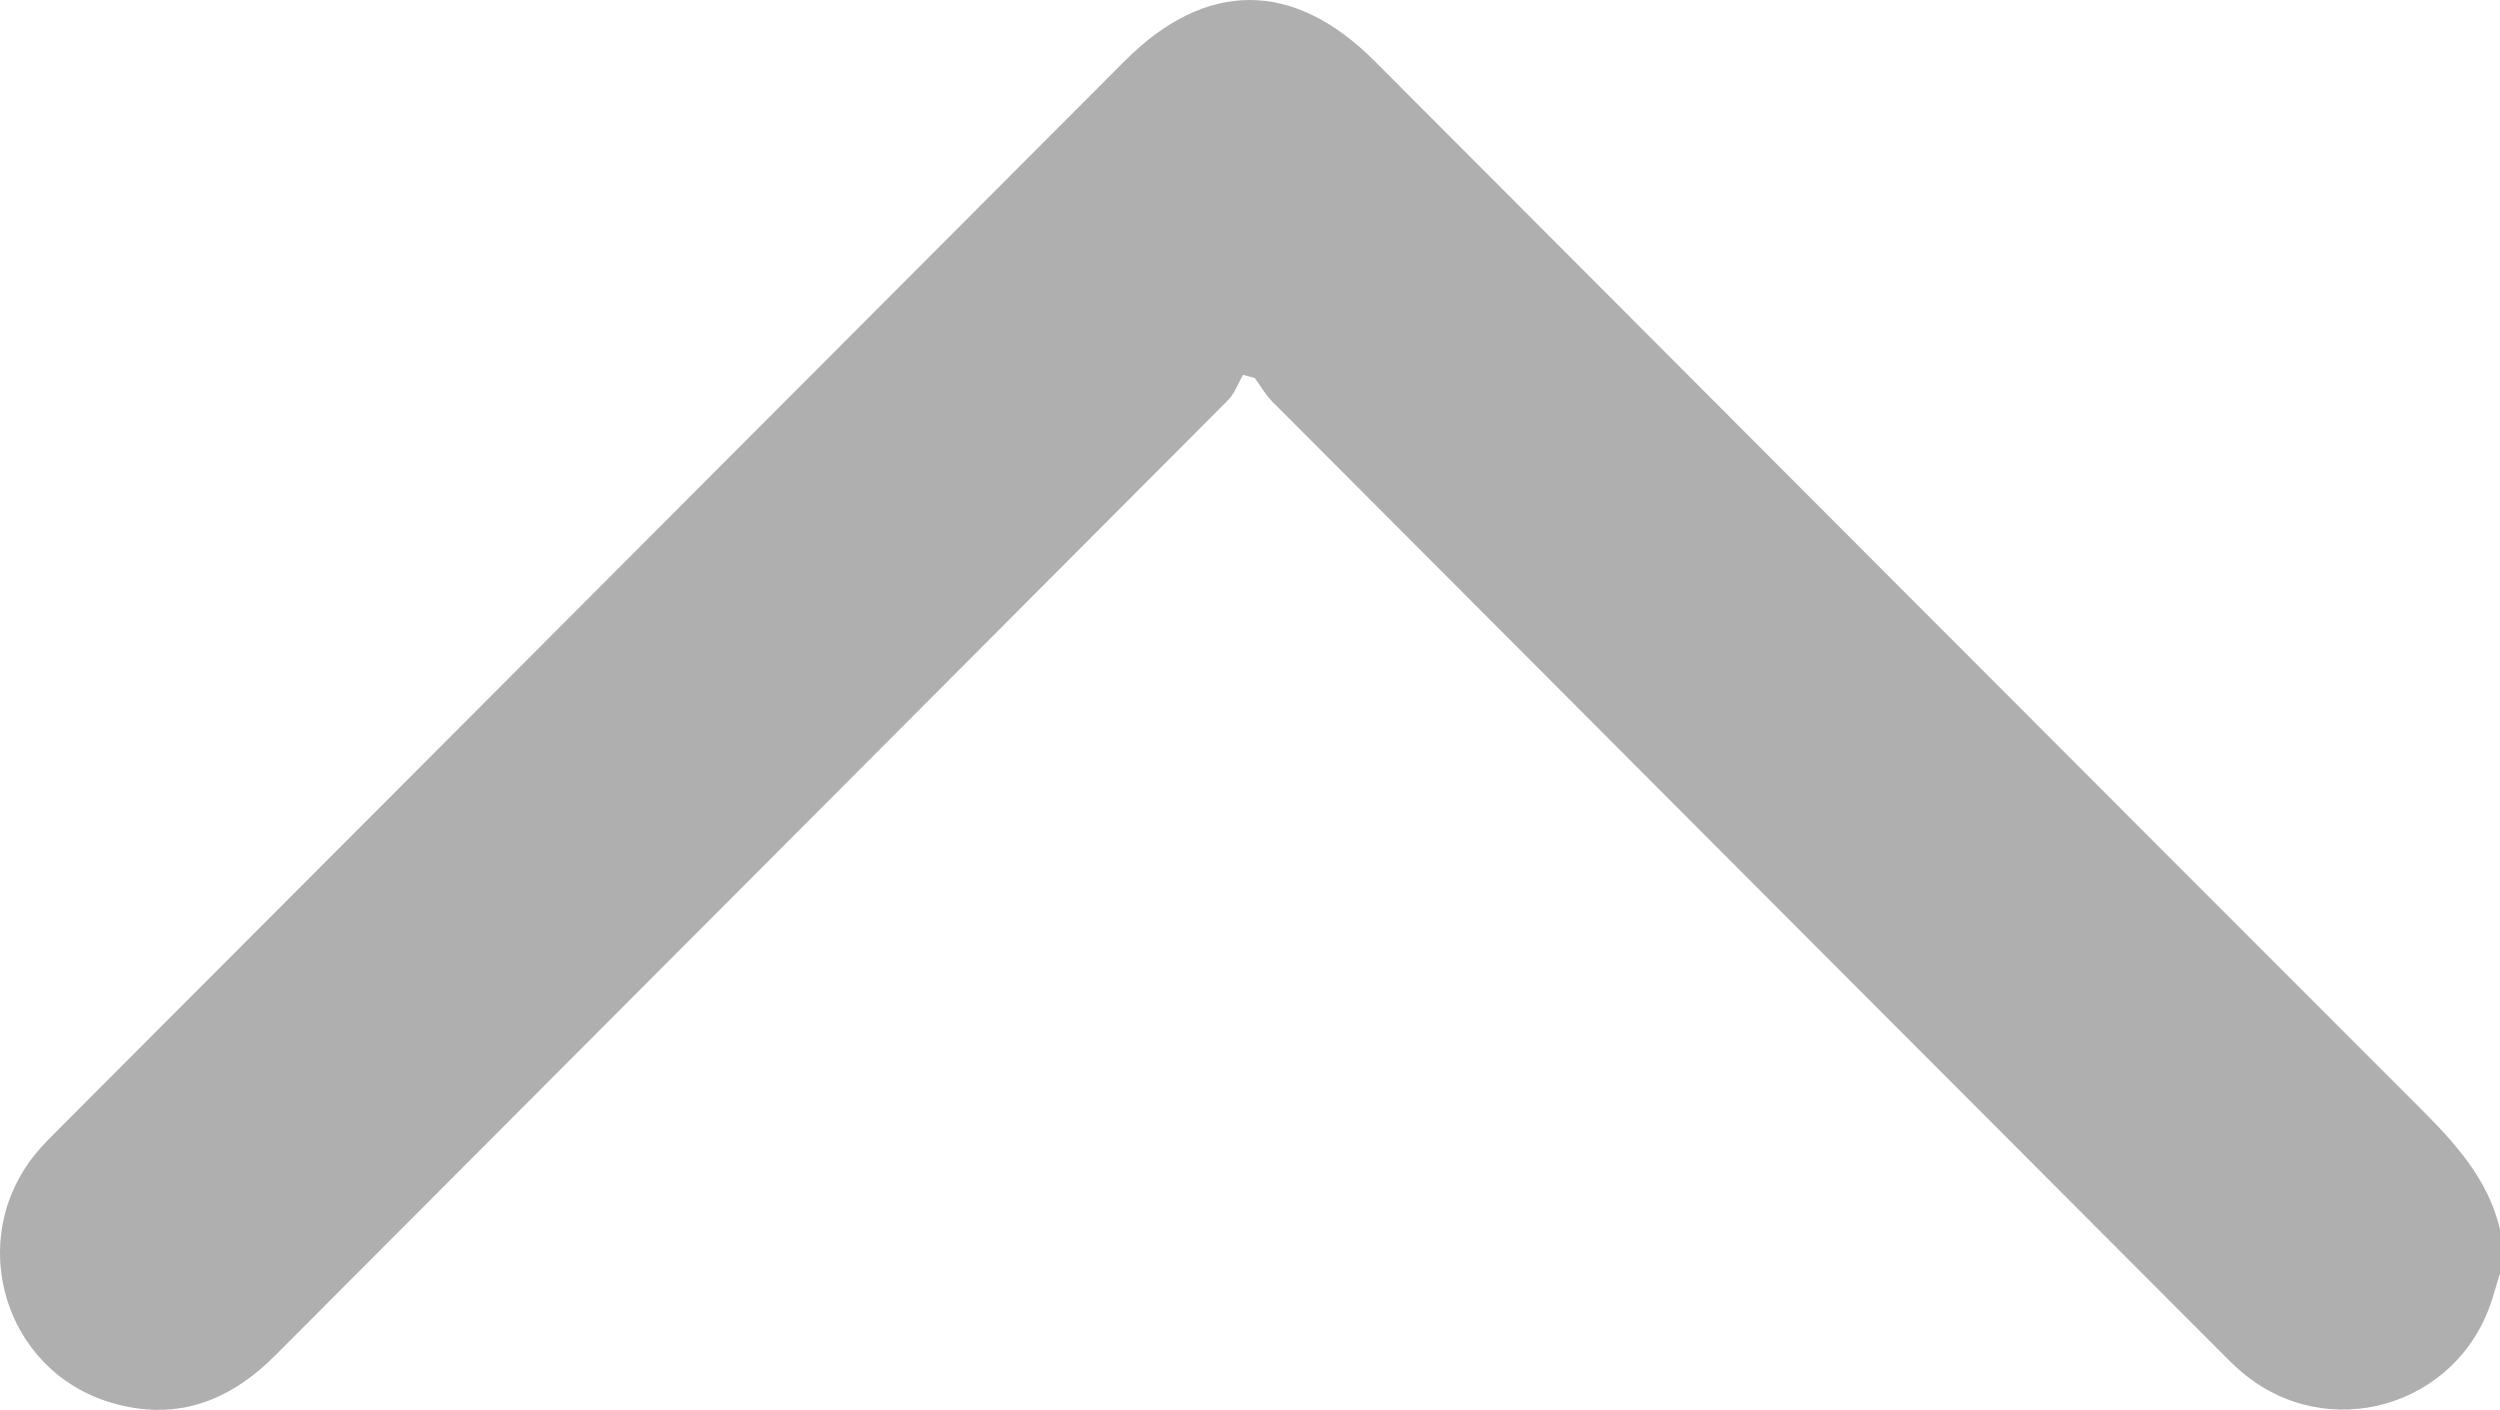 <?xml version="1.0" encoding="UTF-8"?>
<svg id="Layer_1" data-name="Layer 1" xmlns="http://www.w3.org/2000/svg" viewBox="0 0 383.13 216.06">
  <defs>
    <style>
      .cls-1 {
        fill: #afafaf;
      }
    </style>
  </defs>
  <path class="cls-1" d="M383.13,195.14c-.39,1.3-.78,2.6-1.18,3.9-5.15,16.58-25.27,22.43-38.46,11.18-1.23-1.05-2.36-2.22-3.51-3.37-48.34-48.43-96.69-96.86-145.01-145.32-1.04-1.05-1.79-2.39-2.68-3.6-.6-.16-1.2-.32-1.79-.48-.76,1.3-1.27,2.84-2.3,3.87-48.65,48.83-97.37,97.6-146.03,146.41-7.11,7.14-15.35,10.15-25.17,7.22-16.4-4.89-22.38-24.97-11.49-38.2,1.11-1.35,2.36-2.58,3.59-3.81C63.53,118.4,117.95,63.86,172.38,9.33c12.42-12.44,25.83-12.44,38.25,0,53.37,53.47,106.71,106.97,160.15,160.38,5.44,5.44,10.51,10.94,12.35,18.68v6.75Z"/>
</svg>